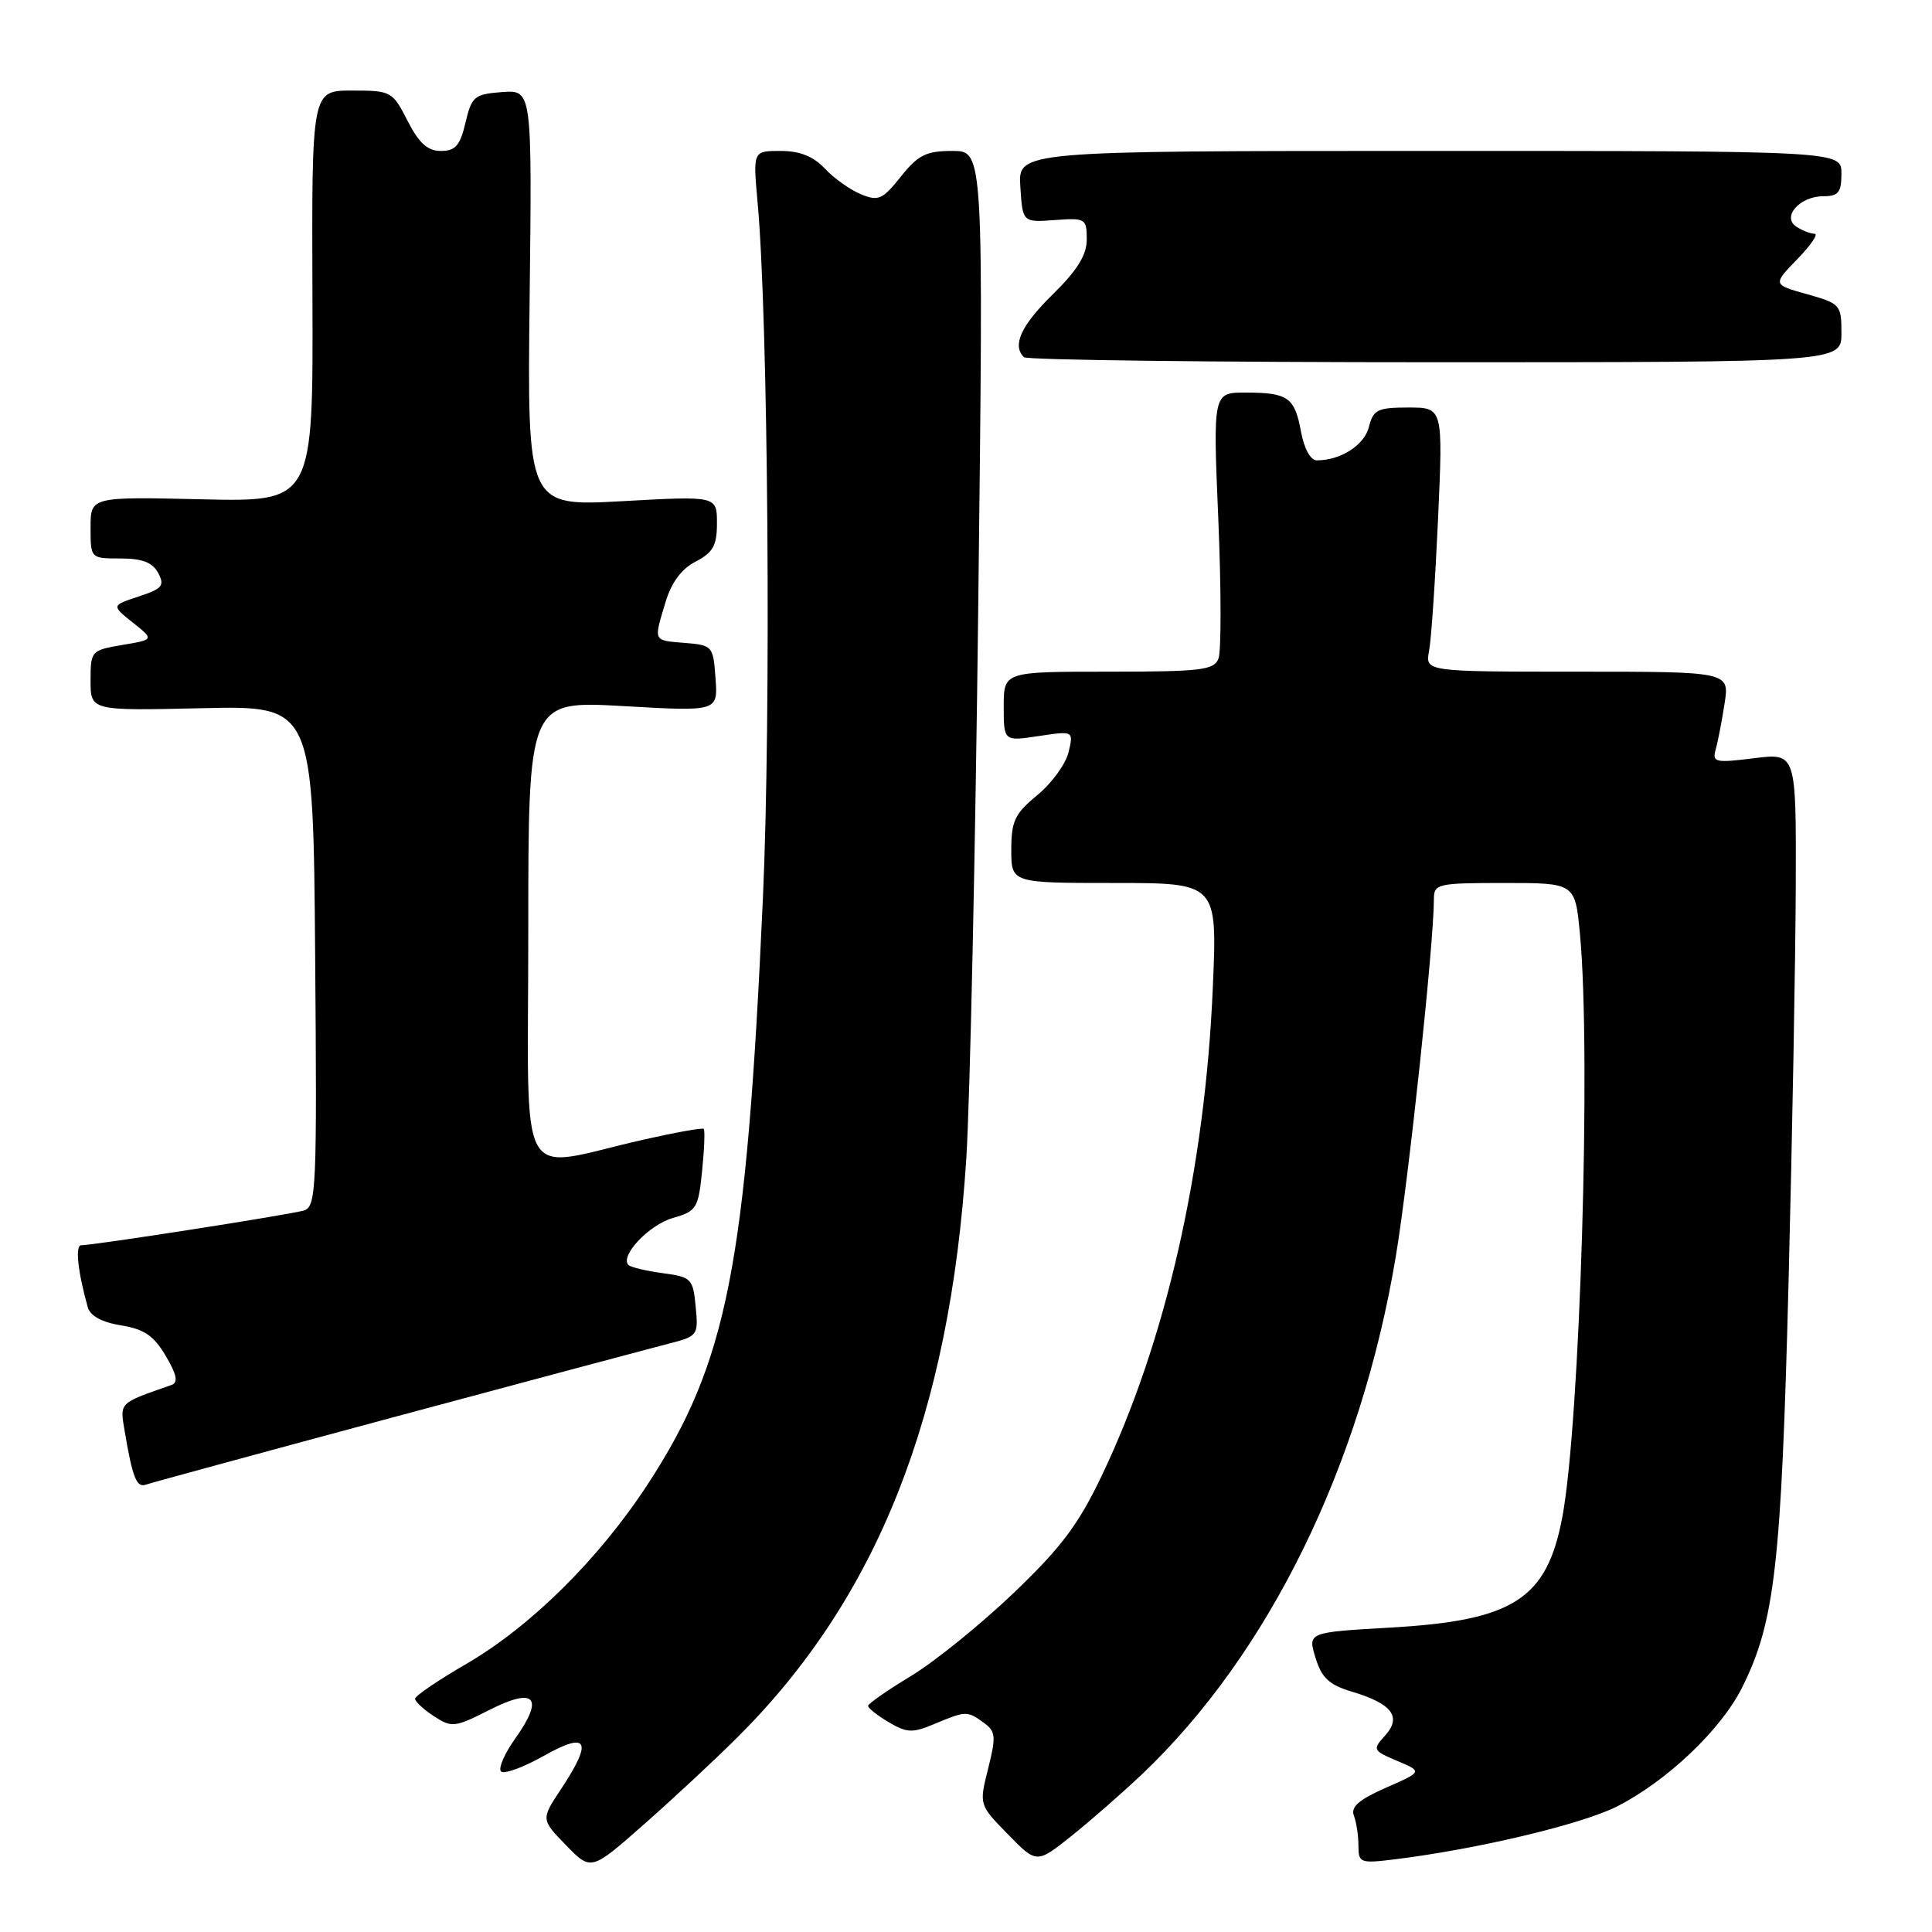 <?xml version="1.0" encoding="UTF-8" standalone="no"?>
<!DOCTYPE svg PUBLIC "-//W3C//DTD SVG 1.1//EN" "http://www.w3.org/Graphics/SVG/1.1/DTD/svg11.dtd" >
<svg xmlns="http://www.w3.org/2000/svg" xmlns:xlink="http://www.w3.org/1999/xlink" version="1.1" viewBox="0 0 256 256">
 <g >
 <path fill="currentColor"
d=" M 97.66 230.26 C 116.27 211.76 125.87 187.50 128.04 153.50 C 128.53 145.80 129.25 112.61 129.63 79.75 C 130.33 20.00 130.33 20.00 126.21 20.00 C 122.72 20.00 121.67 20.52 119.37 23.40 C 116.94 26.45 116.39 26.69 114.08 25.74 C 112.66 25.16 110.51 23.63 109.30 22.34 C 107.77 20.71 105.98 20.00 103.43 20.00 C 99.77 20.00 99.77 20.00 100.38 26.75 C 101.79 42.10 102.19 94.70 101.09 119.00 C 98.89 167.77 96.38 180.49 85.83 196.67 C 79.35 206.59 70.31 215.53 61.75 220.50 C 58.04 222.65 55.00 224.72 55.00 225.09 C 55.00 225.47 56.12 226.51 57.49 227.40 C 59.86 228.95 60.25 228.91 64.90 226.55 C 70.91 223.51 72.14 224.92 68.26 230.38 C 66.84 232.37 66.00 234.33 66.39 234.73 C 66.79 235.12 69.34 234.19 72.06 232.66 C 77.92 229.36 78.59 230.64 74.34 237.06 C 71.68 241.08 71.68 241.08 75.00 244.50 C 78.32 247.92 78.32 247.92 85.36 241.71 C 89.23 238.30 94.77 233.14 97.66 230.26 Z  M 151.33 235.09 C 168.13 219.13 180.37 194.14 184.97 166.37 C 186.70 155.92 190.00 124.94 190.00 119.13 C 190.00 117.11 190.48 117.00 199.36 117.00 C 208.71 117.00 208.71 117.00 209.35 123.75 C 210.85 139.62 209.37 188.46 207.02 201.00 C 204.97 211.89 200.57 214.73 184.28 215.66 C 173.28 216.29 173.28 216.29 174.31 219.66 C 175.14 222.35 176.11 223.25 179.18 224.17 C 184.46 225.75 185.77 227.50 183.53 229.97 C 181.84 231.84 181.90 231.95 185.14 233.33 C 188.50 234.75 188.50 234.75 183.65 236.88 C 180.06 238.46 178.95 239.43 179.40 240.59 C 179.73 241.46 180.00 243.24 180.00 244.56 C 180.00 246.84 180.24 246.93 184.75 246.38 C 195.72 245.03 209.57 241.74 214.25 239.37 C 220.86 236.02 228.05 229.19 230.83 223.62 C 235.17 214.94 236.03 207.46 236.99 170.00 C 237.49 150.47 237.92 126.69 237.95 117.13 C 238.00 99.77 238.00 99.77 232.41 100.47 C 227.29 101.11 226.86 101.01 227.33 99.33 C 227.62 98.33 228.15 95.59 228.51 93.25 C 229.18 89.00 229.18 89.00 209.01 89.00 C 188.84 89.00 188.84 89.00 189.36 86.25 C 189.65 84.74 190.18 76.86 190.55 68.75 C 191.21 54.00 191.21 54.00 186.62 54.00 C 182.53 54.00 181.97 54.28 181.39 56.57 C 180.78 58.99 177.65 61.00 174.48 61.00 C 173.66 61.00 172.81 59.45 172.40 57.25 C 171.56 52.66 170.69 52.03 165.11 52.02 C 160.72 52.00 160.72 52.00 161.43 68.75 C 161.82 77.96 161.83 86.29 161.46 87.25 C 160.86 88.80 159.20 89.00 146.89 89.00 C 133.00 89.00 133.00 89.00 133.00 93.61 C 133.00 98.23 133.00 98.23 137.63 97.53 C 142.26 96.84 142.26 96.84 141.59 99.67 C 141.22 101.23 139.36 103.78 137.46 105.35 C 134.47 107.81 134.00 108.79 134.00 112.60 C 134.00 117.00 134.00 117.00 147.65 117.00 C 161.30 117.00 161.30 117.00 160.71 130.75 C 159.69 154.87 154.49 177.76 145.98 195.55 C 142.89 202.03 140.60 205.07 134.28 211.11 C 129.96 215.24 123.87 220.16 120.74 222.06 C 117.61 223.95 115.04 225.74 115.03 226.03 C 115.01 226.33 116.24 227.30 117.76 228.20 C 120.19 229.63 120.91 229.66 123.87 228.41 C 127.98 226.69 128.18 226.68 130.38 228.29 C 131.94 229.43 132.00 230.10 130.93 234.36 C 129.73 239.14 129.73 239.14 133.54 243.04 C 137.36 246.95 137.36 246.95 141.93 243.31 C 144.44 241.31 148.67 237.61 151.33 235.09 Z  M 52.50 187.69 C 70.10 182.96 86.31 178.63 88.53 178.06 C 92.47 177.06 92.55 176.96 92.18 173.14 C 91.83 169.43 91.62 169.21 87.82 168.70 C 85.63 168.41 83.59 167.92 83.28 167.62 C 82.09 166.43 86.00 162.29 89.16 161.39 C 92.30 160.49 92.53 160.11 93.03 155.17 C 93.33 152.27 93.42 149.76 93.25 149.58 C 93.08 149.41 89.46 150.06 85.22 151.02 C 68.16 154.89 70.00 158.23 70.00 123.47 C 70.00 92.85 70.00 92.85 82.56 93.56 C 95.13 94.28 95.13 94.28 94.81 89.89 C 94.51 85.60 94.41 85.49 90.75 85.19 C 86.50 84.84 86.60 85.06 88.18 79.80 C 88.96 77.18 90.30 75.38 92.18 74.41 C 94.49 73.21 95.00 72.29 95.00 69.33 C 95.00 65.71 95.00 65.71 82.43 66.41 C 69.86 67.10 69.86 67.10 70.18 39.51 C 70.50 11.91 70.50 11.91 66.53 12.20 C 62.85 12.48 62.50 12.77 61.68 16.25 C 60.97 19.29 60.35 20.00 58.42 20.00 C 56.65 20.00 55.52 18.97 54.00 16.00 C 52.00 12.09 51.84 12.00 46.63 12.00 C 41.30 12.00 41.30 12.00 41.40 39.25 C 41.50 66.50 41.50 66.50 26.75 66.16 C 12.00 65.82 12.00 65.82 12.00 69.91 C 12.00 74.00 12.00 74.00 15.96 74.00 C 18.85 74.00 20.21 74.52 20.96 75.92 C 21.85 77.60 21.52 78.00 18.37 79.04 C 14.76 80.23 14.76 80.23 17.59 82.49 C 20.43 84.75 20.43 84.75 16.21 85.46 C 12.08 86.16 12.00 86.25 12.00 90.18 C 12.00 94.18 12.00 94.18 26.75 93.84 C 41.50 93.50 41.50 93.50 41.76 126.68 C 42.01 157.63 41.91 159.89 40.26 160.40 C 38.47 160.94 12.49 165.00 10.77 165.00 C 9.93 165.00 10.30 168.48 11.64 173.25 C 11.96 174.37 13.54 175.22 16.04 175.62 C 19.10 176.11 20.38 176.99 21.96 179.66 C 23.43 182.15 23.64 183.19 22.74 183.51 C 15.64 186.00 15.87 185.76 16.54 189.74 C 17.56 195.81 18.11 197.17 19.34 196.72 C 19.98 196.49 34.90 192.43 52.50 187.69 Z  M 244.00 44.13 C 244.00 40.39 243.85 40.22 239.44 38.98 C 234.89 37.71 234.89 37.71 238.14 34.35 C 239.93 32.51 240.97 30.99 240.45 30.98 C 239.93 30.98 238.85 30.56 238.06 30.06 C 236.03 28.77 238.45 26.00 241.62 26.00 C 243.60 26.00 244.00 25.49 244.00 23.00 C 244.00 20.00 244.00 20.00 189.45 20.00 C 134.89 20.00 134.89 20.00 135.20 24.73 C 135.50 29.47 135.50 29.47 139.75 29.16 C 143.83 28.86 144.00 28.96 144.00 31.72 C 144.00 33.79 142.76 35.80 139.50 39.00 C 135.29 43.13 134.09 45.75 135.67 47.33 C 136.03 47.70 160.56 48.00 190.17 48.00 C 244.00 48.00 244.00 48.00 244.00 44.13 Z "/>
</g>
</svg>